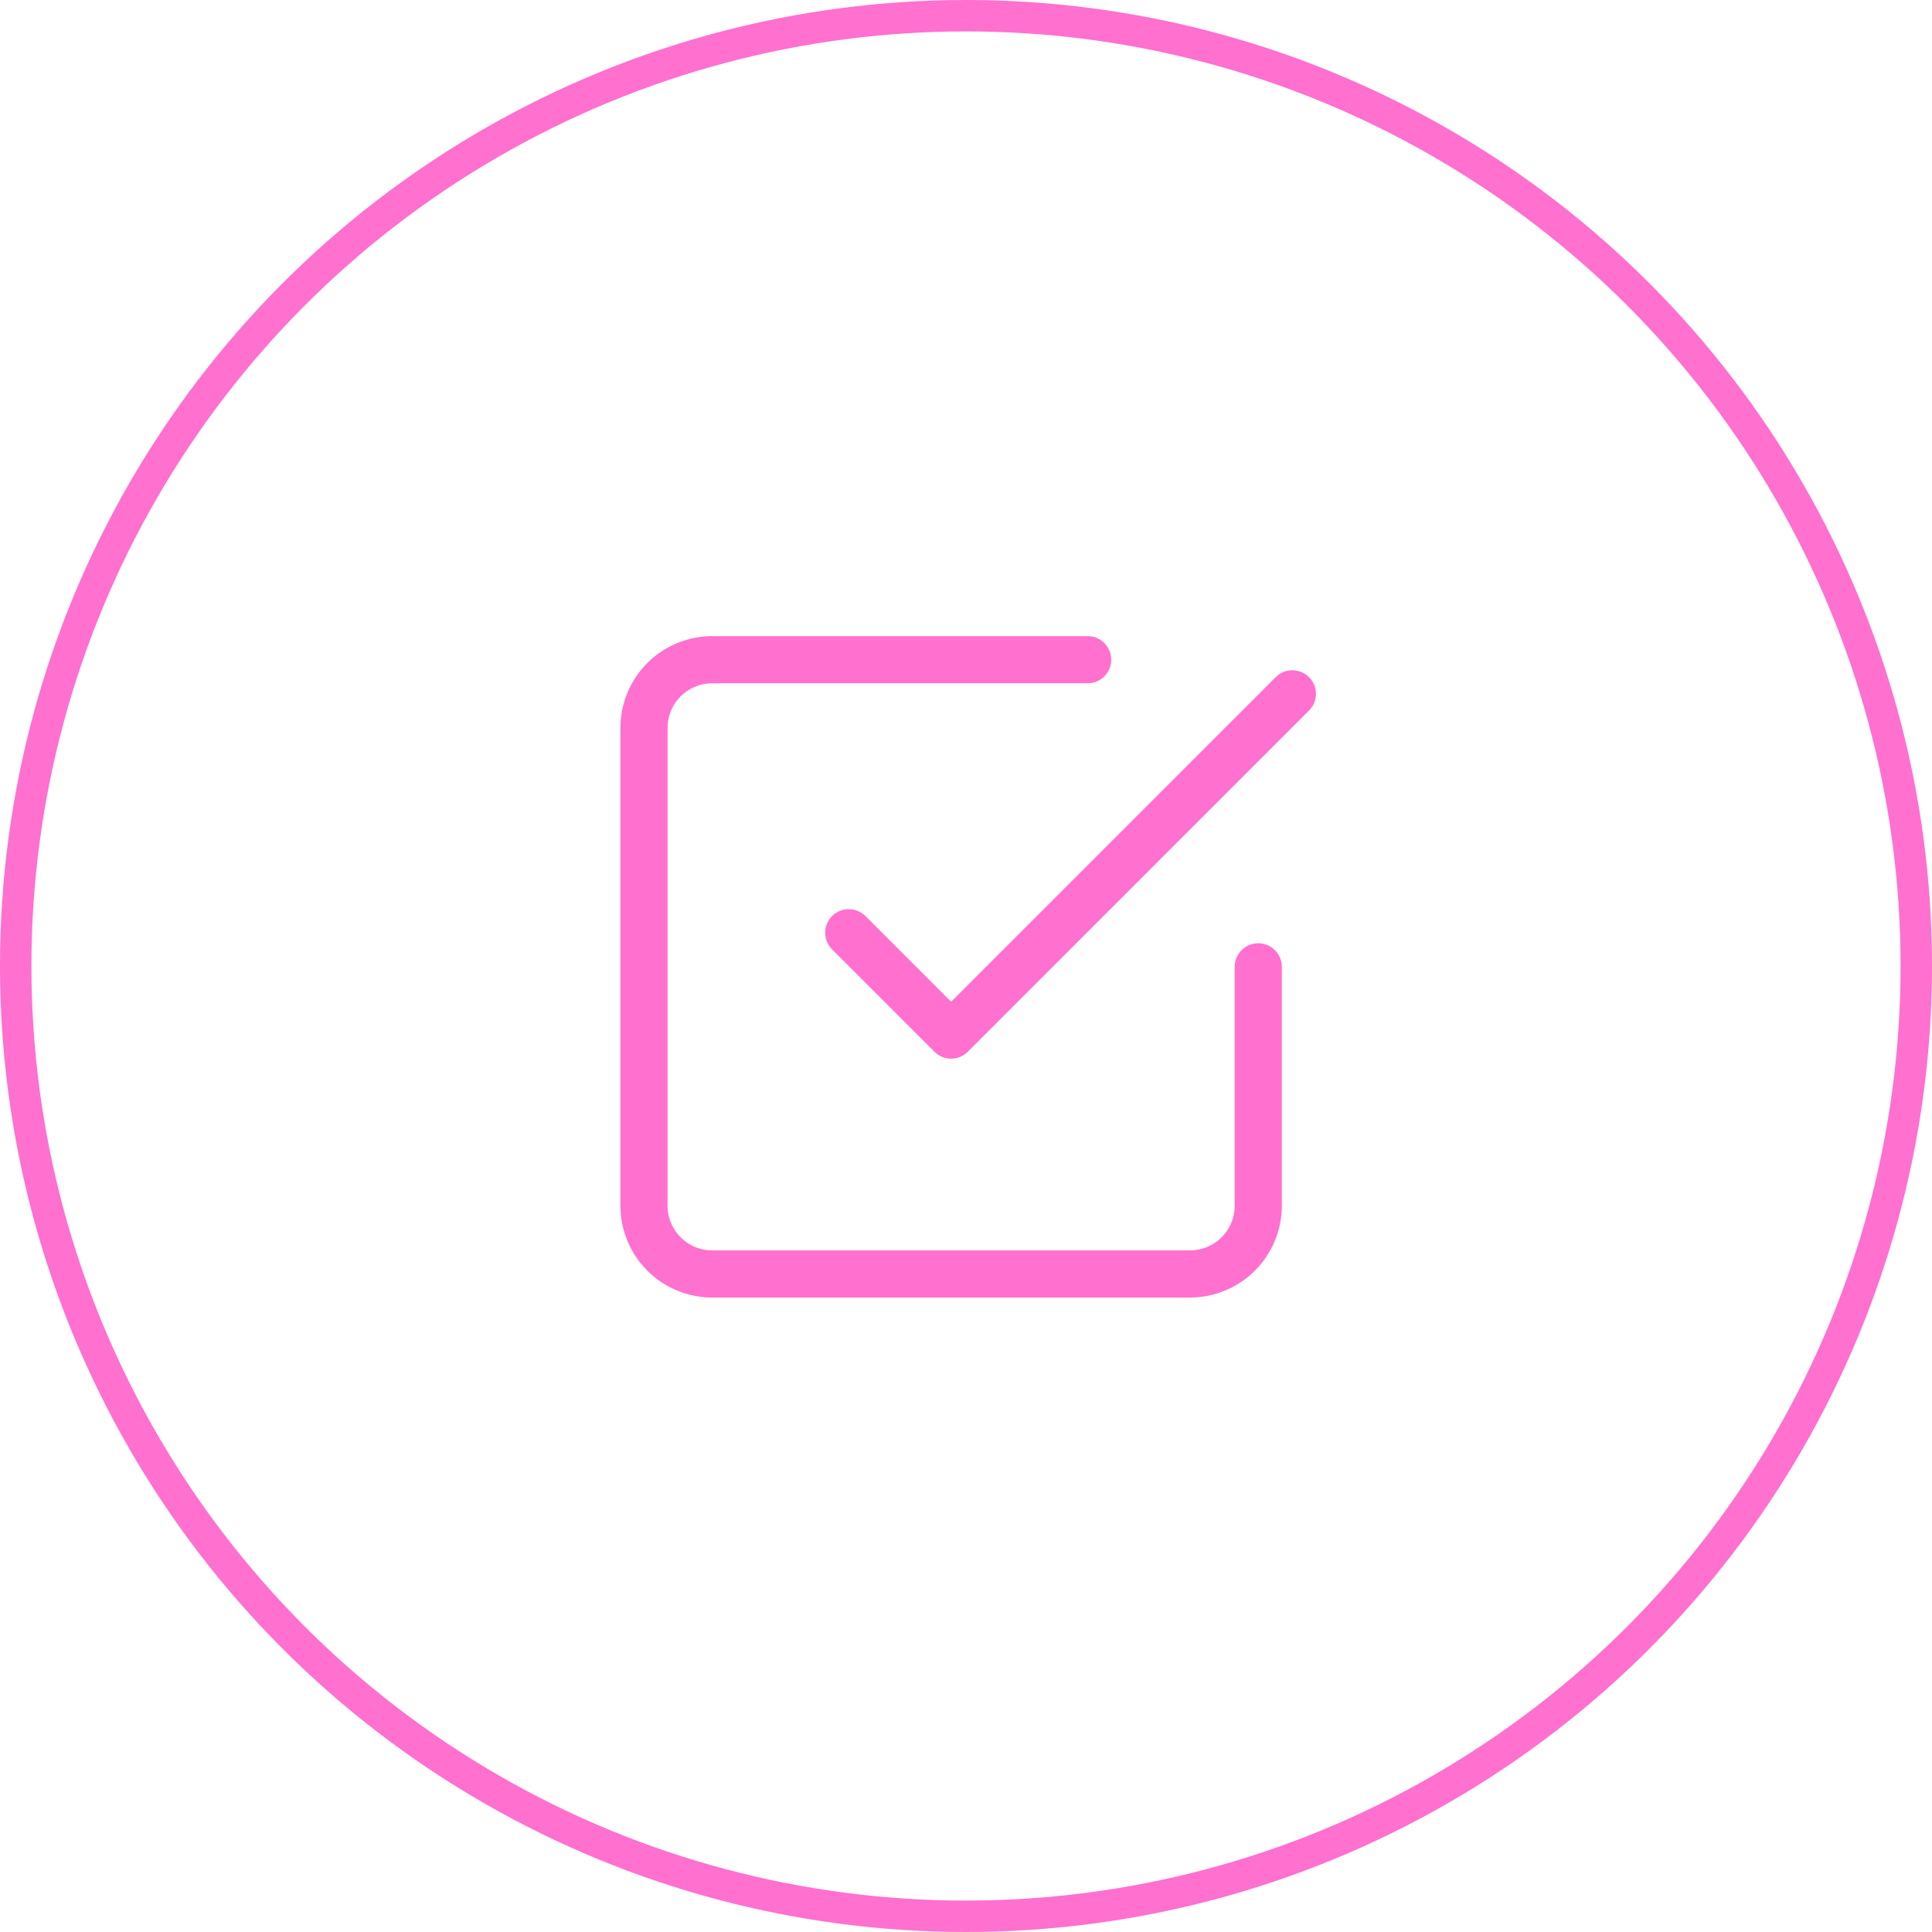 <svg xmlns="http://www.w3.org/2000/svg" width="123" height="123" viewBox="0 0 123 123">
  <g id="Resultados-optimos" transform="translate(-895 -4626)">
    <g id="Resultados-Optimos-2" data-name="Resultados-Optimos" transform="translate(659.129 2879.722)">
      <g id="Elipse_17" data-name="Elipse 17" transform="translate(235.871 1746.278)" fill="none" stroke="#ff70cf" stroke-width="2">
        <circle cx="61.5" cy="61.5" r="61.5" stroke="none"/>
        <circle cx="61.5" cy="61.5" r="60.5" fill="none"/>
      </g>
    </g>
    <g id="Icon_feather-check-square" data-name="Icon feather-check-square" transform="translate(931.5 4663.5)">
      <path id="Trazado_106" data-name="Trazado 106" d="M13.5,21.208l6.518,6.518L41.743,6" transform="translate(4.035 0.673)" fill="none" stroke="#ff70cf" stroke-linecap="round" stroke-linejoin="round" stroke-width="3"/>
      <path id="Trazado_107" data-name="Trazado 107" d="M43.606,24.053V39.261a4.345,4.345,0,0,1-4.345,4.345H8.845A4.345,4.345,0,0,1,4.5,39.261V8.845A4.345,4.345,0,0,1,8.845,4.5h23.9" fill="none" stroke="#ff70cf" stroke-linecap="round" stroke-linejoin="round" stroke-width="3"/>
    </g>
  </g>
</svg>
